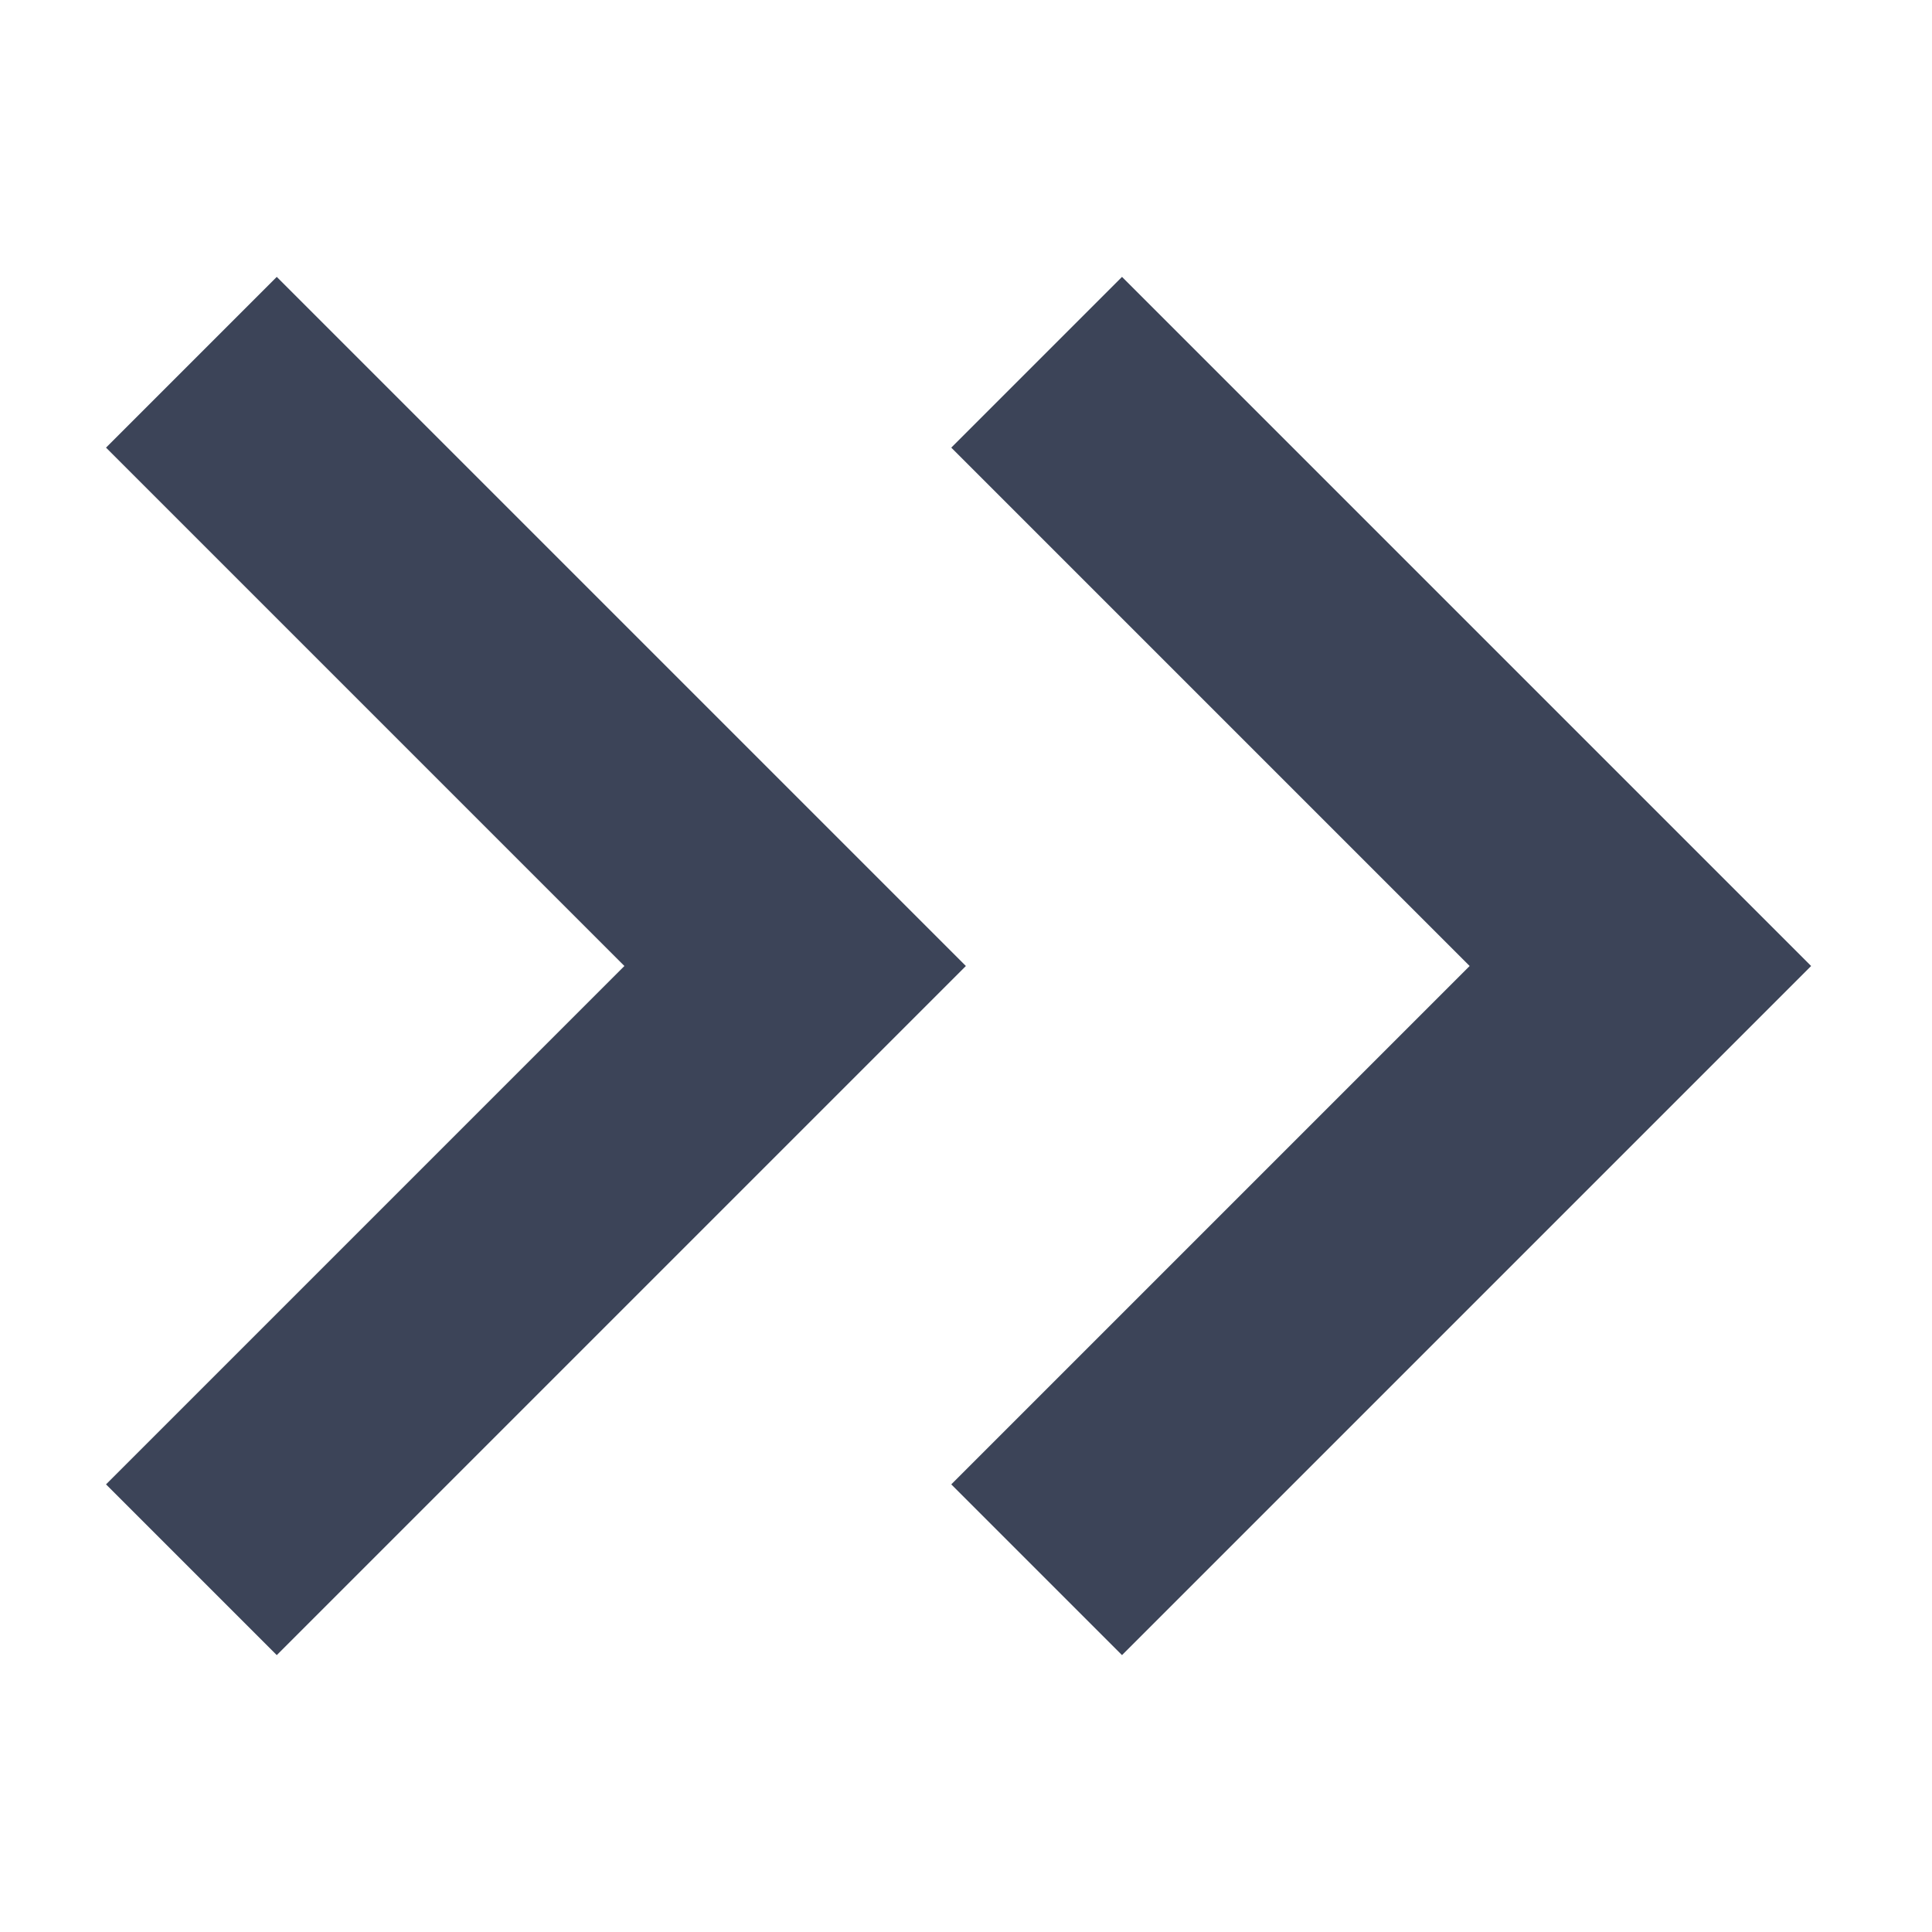 <?xml version="1.0" encoding="UTF-8"?>
<svg width="16px" height="16px" viewBox="0 0 16 16" version="1.1" xmlns="http://www.w3.org/2000/svg" xmlns:xlink="http://www.w3.org/1999/xlink">
    <!-- Generator: Sketch 53 (72520) - https://sketchapp.com -->
    <title>gg</title>
    <desc>Created with Sketch.</desc>
    <g id="dd" stroke="none" stroke-width="1" fill="none" fill-rule="evenodd">
        <g id="Group-3" transform="translate(8, 8) scale(-1, 1) translate(-8, -8) ">
            <polygon id="Path-2" fill="#3C4458" fill-rule="nonzero" transform="translate(11.561, 8) scale(-1, 1) translate(-11.561, -8) " points="8 3.707 9.414 2.293 15.121 8 9.414 13.707 8 12.293 12.293 8"></polygon>
            <polygon id="Path-2" fill="#3C4458" fill-rule="nonzero" transform="translate(4.561, 8) scale(-1, 1) translate(-4.561, -8) " points="1 3.707 2.414 2.293 8.121 8 2.414 13.707 1 12.293 5.293 8"></polygon>
        </g>
    </g>
</svg>